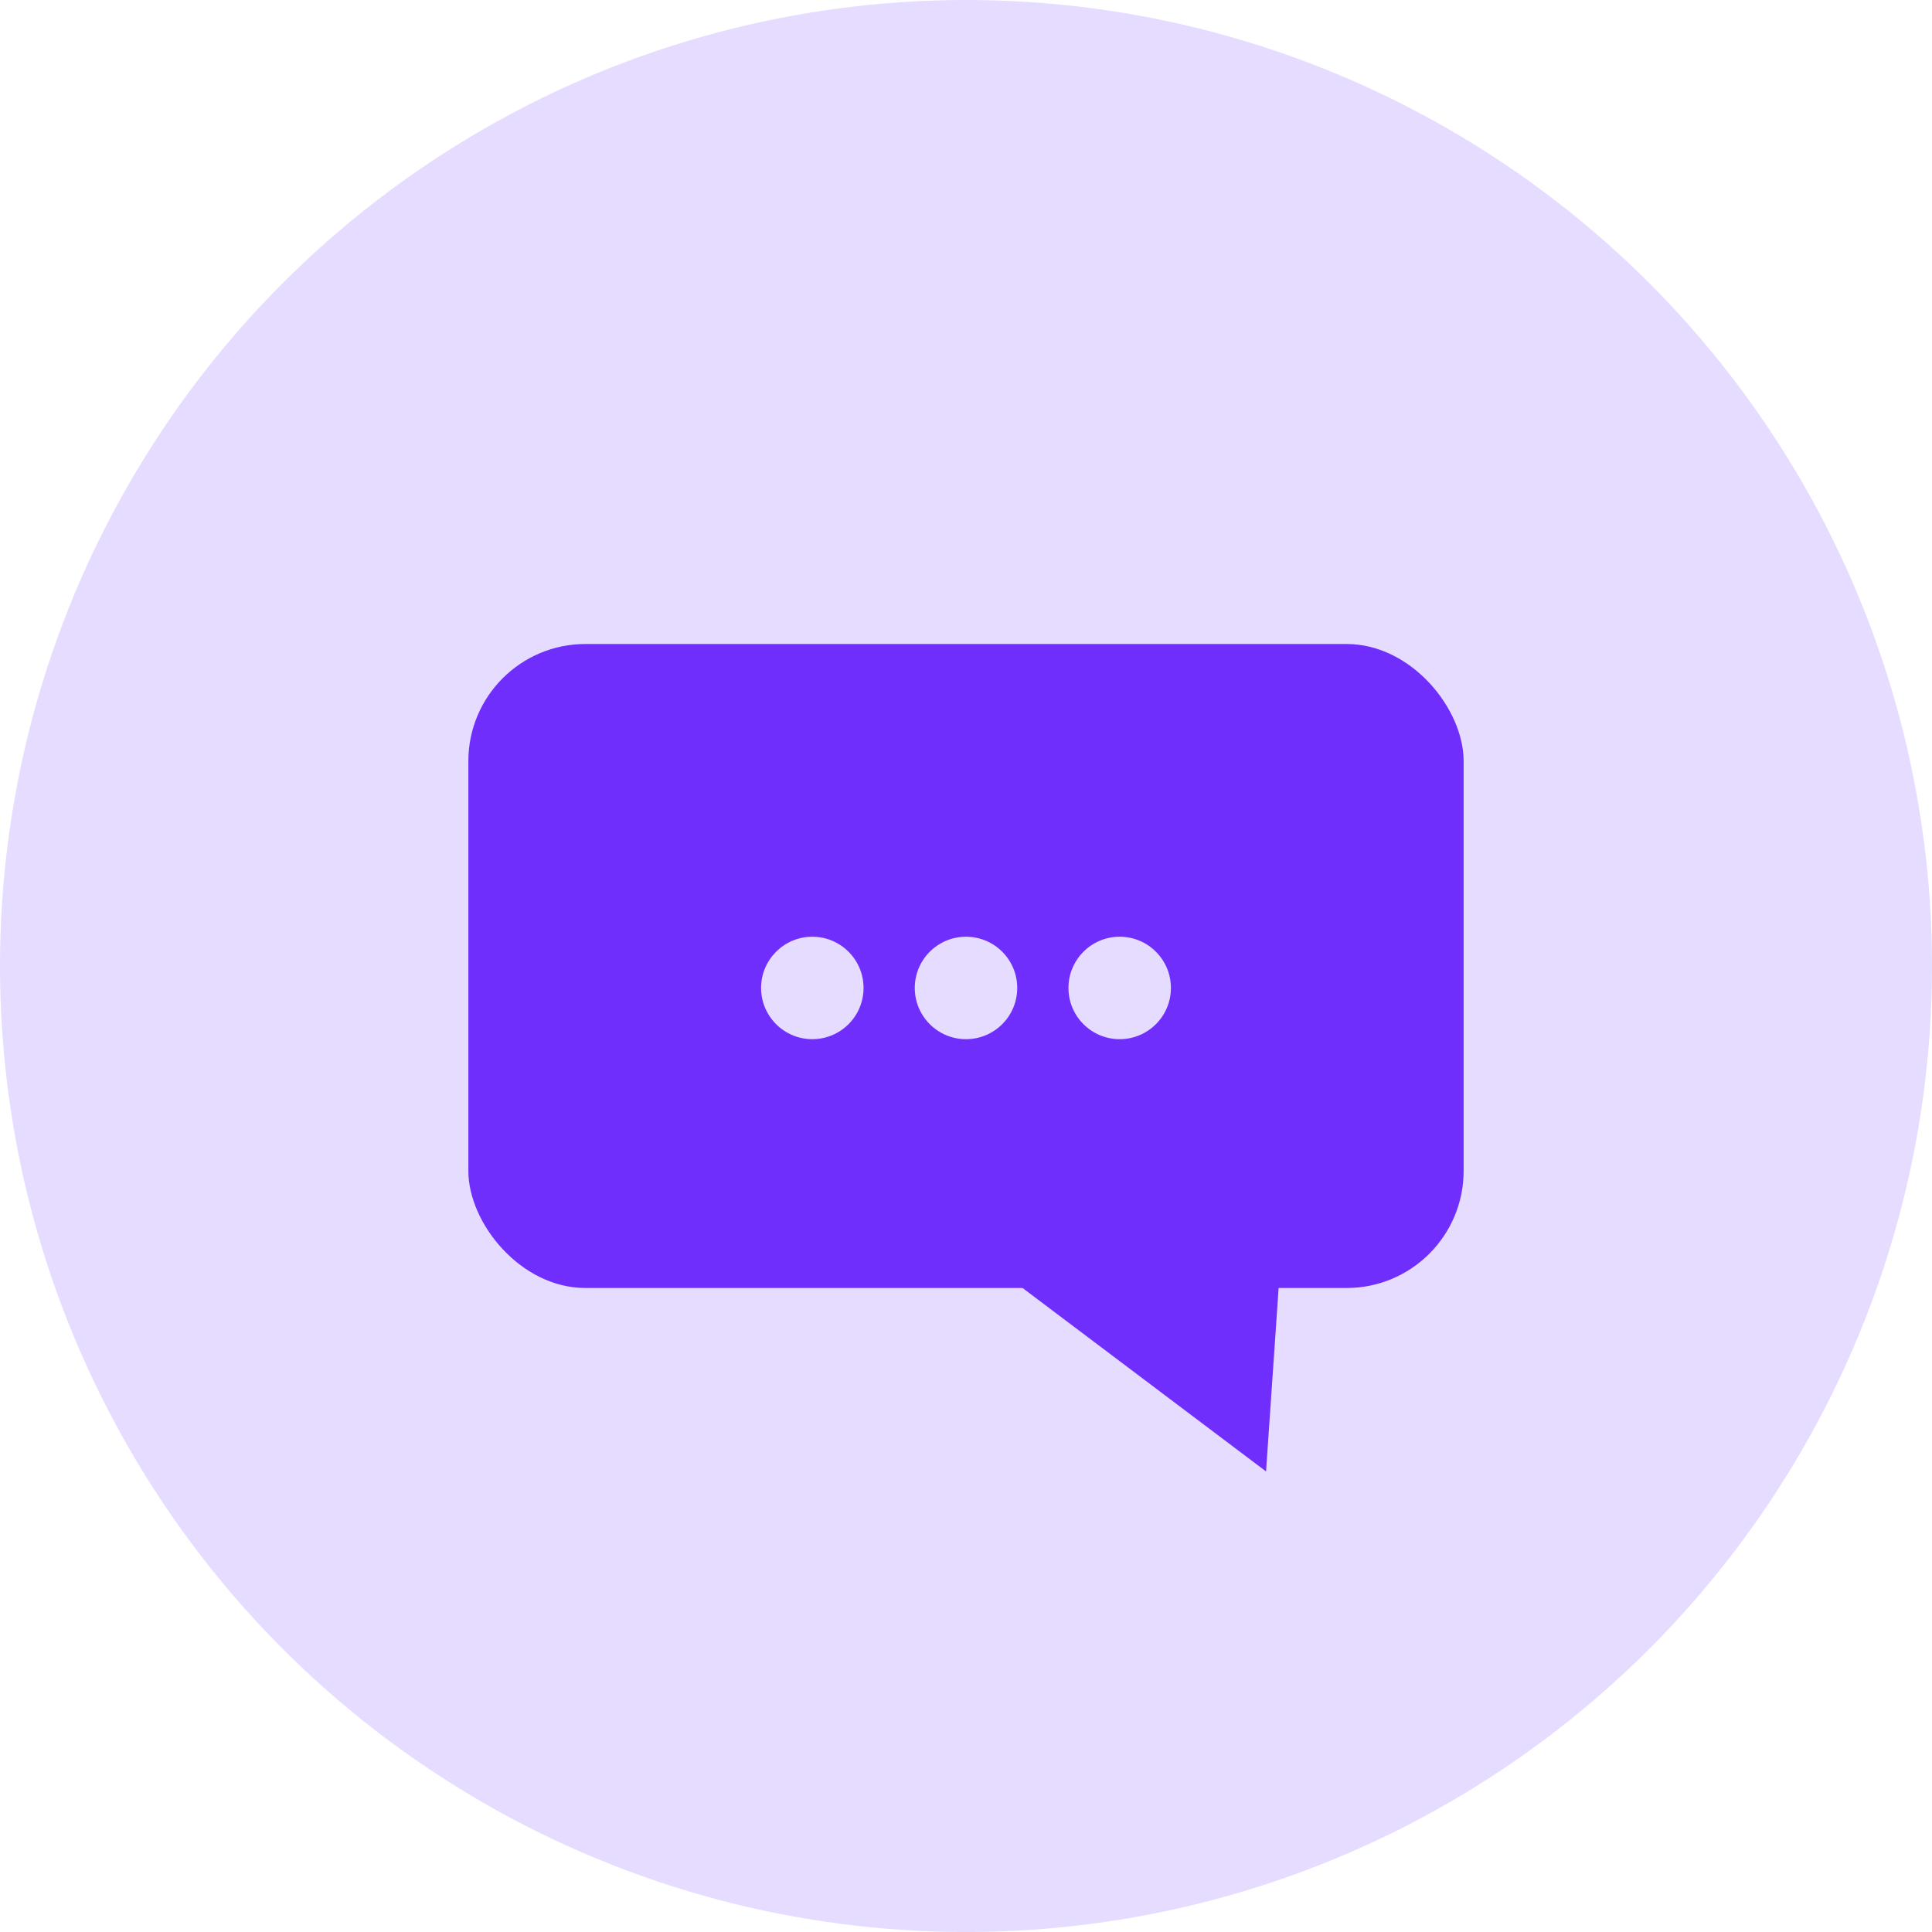 <svg width="33" height="33" viewBox="0 0 33 33" fill="none" xmlns="http://www.w3.org/2000/svg">
<circle cx="16.5" cy="16.5" r="16.5" fill="#E5DCFF"/>
<rect x="8" y="11" width="17" height="11" rx="2" fill="#702EFC"/>
<path d="M21.625 25.133L18.312 22.637L15 20.142L22.056 18.849L21.625 25.133Z" fill="#702EFC"/>
<path d="M14.75 16.875C14.75 17.358 14.358 17.75 13.875 17.75C13.392 17.75 13 17.358 13 16.875C13 16.392 13.392 16 13.875 16C14.358 16 14.75 16.392 14.75 16.875Z" fill="#E5DCFF"/>
<circle cx="16.5" cy="16.875" r="0.875" fill="#E5DCFF"/>
<circle cx="19.125" cy="16.875" r="0.875" fill="#E5DCFF"/>
</svg>
